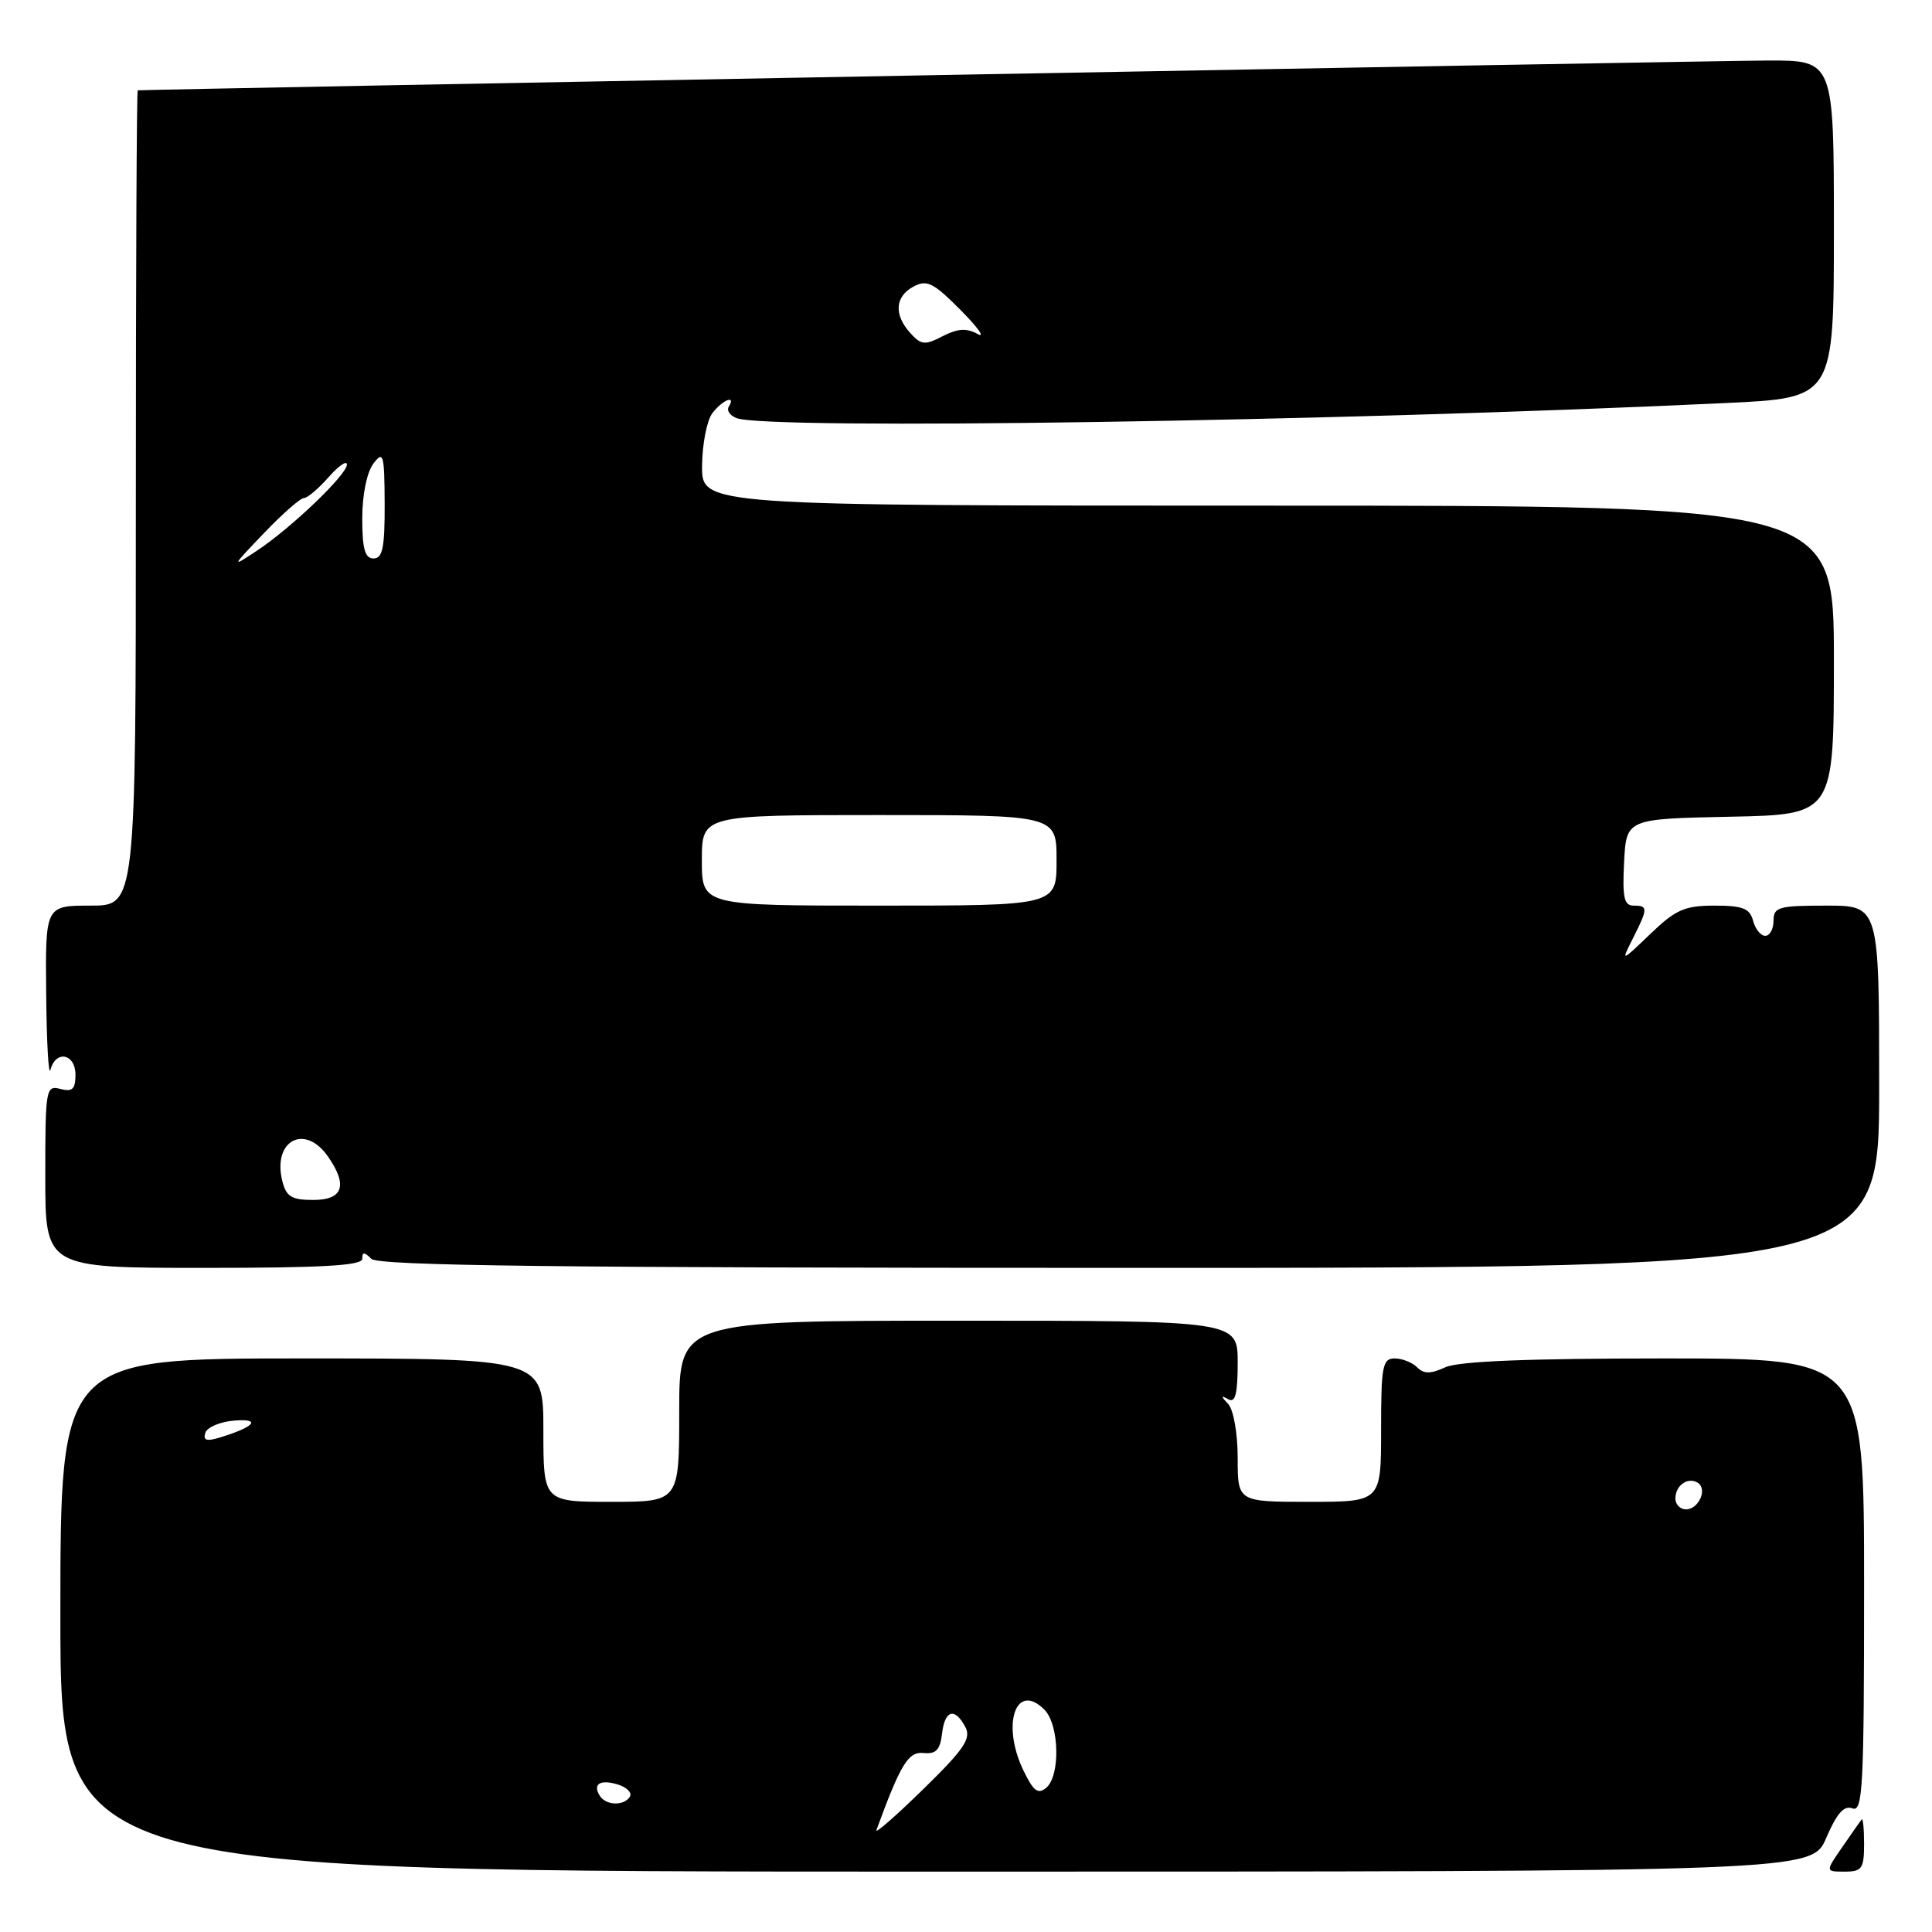 <?xml version="1.0" encoding="UTF-8" standalone="no"?>
<!DOCTYPE svg PUBLIC "-//W3C//DTD SVG 1.1//EN" "http://www.w3.org/Graphics/SVG/1.1/DTD/svg11.dtd" >
<svg xmlns="http://www.w3.org/2000/svg" xmlns:xlink="http://www.w3.org/1999/xlink" version="1.1" viewBox="0 0 256 256">
 <g >
 <path fill="currentColor"
d=" M 241.99 243.52 C 243.39 240.27 244.34 239.19 245.46 239.62 C 246.83 240.15 247.00 236.82 247.00 210.11 C 247.00 180.00 247.00 180.00 220.55 180.00 C 202.44 180.00 193.28 180.37 191.52 181.17 C 189.55 182.07 188.67 182.07 187.77 181.17 C 187.13 180.53 185.79 180.00 184.80 180.00 C 183.19 180.00 183.00 181.02 183.00 189.50 C 183.00 199.00 183.00 199.00 173.50 199.00 C 164.00 199.00 164.00 199.00 164.00 193.20 C 164.00 189.94 163.45 186.81 162.75 186.05 C 161.75 184.98 161.75 184.85 162.75 185.41 C 163.68 185.94 164.00 184.72 164.00 180.56 C 164.00 175.00 164.00 175.00 127.00 175.00 C 90.00 175.00 90.00 175.00 90.00 187.00 C 90.00 199.00 90.00 199.00 81.00 199.00 C 72.00 199.00 72.00 199.00 72.00 189.50 C 72.00 180.00 72.00 180.00 40.00 180.00 C 8.00 180.00 8.00 180.00 8.00 214.00 C 8.00 248.00 8.00 248.00 124.04 248.00 C 240.07 248.00 240.07 248.00 241.99 243.52 Z  M 247.00 244.33 C 247.00 242.32 246.85 240.85 246.68 241.08 C 246.50 241.31 245.34 242.96 244.11 244.75 C 241.86 248.00 241.86 248.00 244.43 248.00 C 246.72 248.00 247.00 247.60 247.00 244.33 Z  M 48.00 166.80 C 48.00 165.87 48.27 165.87 49.20 166.80 C 50.12 167.72 73.80 168.00 149.70 168.00 C 249.00 168.00 249.00 168.00 249.00 144.00 C 249.00 120.00 249.00 120.00 242.00 120.00 C 235.67 120.00 235.00 120.19 235.00 122.00 C 235.00 123.10 234.51 124.00 233.91 124.00 C 233.30 124.00 232.58 123.10 232.29 122.00 C 231.86 120.37 230.93 120.00 227.18 120.00 C 223.23 120.00 222.03 120.53 218.68 123.75 C 214.77 127.50 214.77 127.50 216.39 124.30 C 218.38 120.35 218.39 120.00 216.45 120.00 C 215.20 120.00 214.96 118.91 215.20 114.25 C 215.50 108.50 215.50 108.50 229.25 108.22 C 243.00 107.94 243.00 107.94 243.00 87.47 C 243.00 67.00 243.00 67.00 168.00 67.00 C 93.00 67.00 93.00 67.00 93.03 61.75 C 93.05 58.86 93.66 55.71 94.39 54.75 C 95.74 52.98 97.58 52.25 96.56 53.90 C 96.26 54.39 96.72 55.06 97.59 55.40 C 101.75 56.99 177.07 55.85 228.75 53.40 C 243.00 52.73 243.00 52.73 243.00 30.37 C 243.00 8.00 243.00 8.00 234.25 8.02 C 227.66 8.03 19.53 11.84 18.25 11.97 C 18.11 11.99 18.00 36.30 18.00 66.00 C 18.00 120.00 18.00 120.00 12.00 120.00 C 6.00 120.00 6.00 120.00 6.12 131.75 C 6.18 138.21 6.44 142.71 6.69 141.75 C 7.38 139.09 10.00 139.61 10.00 142.41 C 10.00 144.32 9.59 144.71 8.00 144.29 C 6.08 143.79 6.00 144.26 6.00 155.88 C 6.00 168.00 6.00 168.00 27.00 168.00 C 42.67 168.00 48.00 167.70 48.00 166.80 Z  M 116.13 242.50 C 119.34 233.73 120.35 232.08 122.37 232.28 C 124.02 232.45 124.57 231.87 124.82 229.75 C 125.18 226.58 126.50 226.19 127.91 228.83 C 128.72 230.35 127.78 231.76 122.33 237.08 C 118.72 240.61 115.93 243.05 116.13 242.50 Z  M 79.46 237.93 C 78.49 236.36 79.57 235.73 81.94 236.48 C 83.09 236.85 83.77 237.56 83.46 238.07 C 82.68 239.33 80.27 239.25 79.46 237.93 Z  M 135.56 234.49 C 132.67 228.39 134.65 222.80 138.38 226.53 C 140.37 228.51 140.53 235.32 138.62 236.90 C 137.52 237.81 136.91 237.32 135.56 234.49 Z  M 222.00 198.56 C 222.00 196.82 223.64 195.66 224.96 196.47 C 226.29 197.30 225.09 200.00 223.39 200.00 C 222.63 200.00 222.00 199.35 222.00 198.56 Z  M 27.21 189.85 C 27.45 189.11 29.19 188.38 31.08 188.23 C 34.70 187.95 33.72 189.08 29.13 190.48 C 27.37 191.02 26.88 190.86 27.21 189.85 Z  M 37.41 156.50 C 36.07 151.16 40.36 148.82 43.44 153.22 C 46.12 157.05 45.47 159.00 41.52 159.00 C 38.64 159.00 37.93 158.57 37.41 156.50 Z  M 93.00 114.00 C 93.00 108.00 93.00 108.00 116.50 108.00 C 140.00 108.00 140.00 108.00 140.00 114.00 C 140.00 120.00 140.00 120.00 116.50 120.00 C 93.00 120.00 93.00 120.00 93.00 114.00 Z  M 34.96 70.66 C 37.41 68.10 39.79 66.00 40.26 66.00 C 40.72 66.00 42.19 64.76 43.52 63.25 C 44.85 61.74 45.95 60.97 45.97 61.54 C 46.01 62.86 38.59 69.97 34.00 73.00 C 30.62 75.24 30.65 75.16 34.96 70.66 Z  M 48.00 68.69 C 48.00 65.57 48.61 62.58 49.47 61.44 C 50.80 59.68 50.94 60.16 50.97 66.75 C 50.99 72.54 50.70 74.00 49.50 74.00 C 48.36 74.00 48.00 72.74 48.00 68.69 Z  M 120.62 44.13 C 118.42 41.70 118.58 39.29 121.05 37.97 C 122.83 37.02 123.68 37.45 127.30 41.10 C 129.61 43.43 130.61 44.85 129.53 44.25 C 128.06 43.45 126.88 43.53 124.90 44.55 C 122.55 45.77 122.06 45.72 120.62 44.13 Z "/>
</g>
</svg>